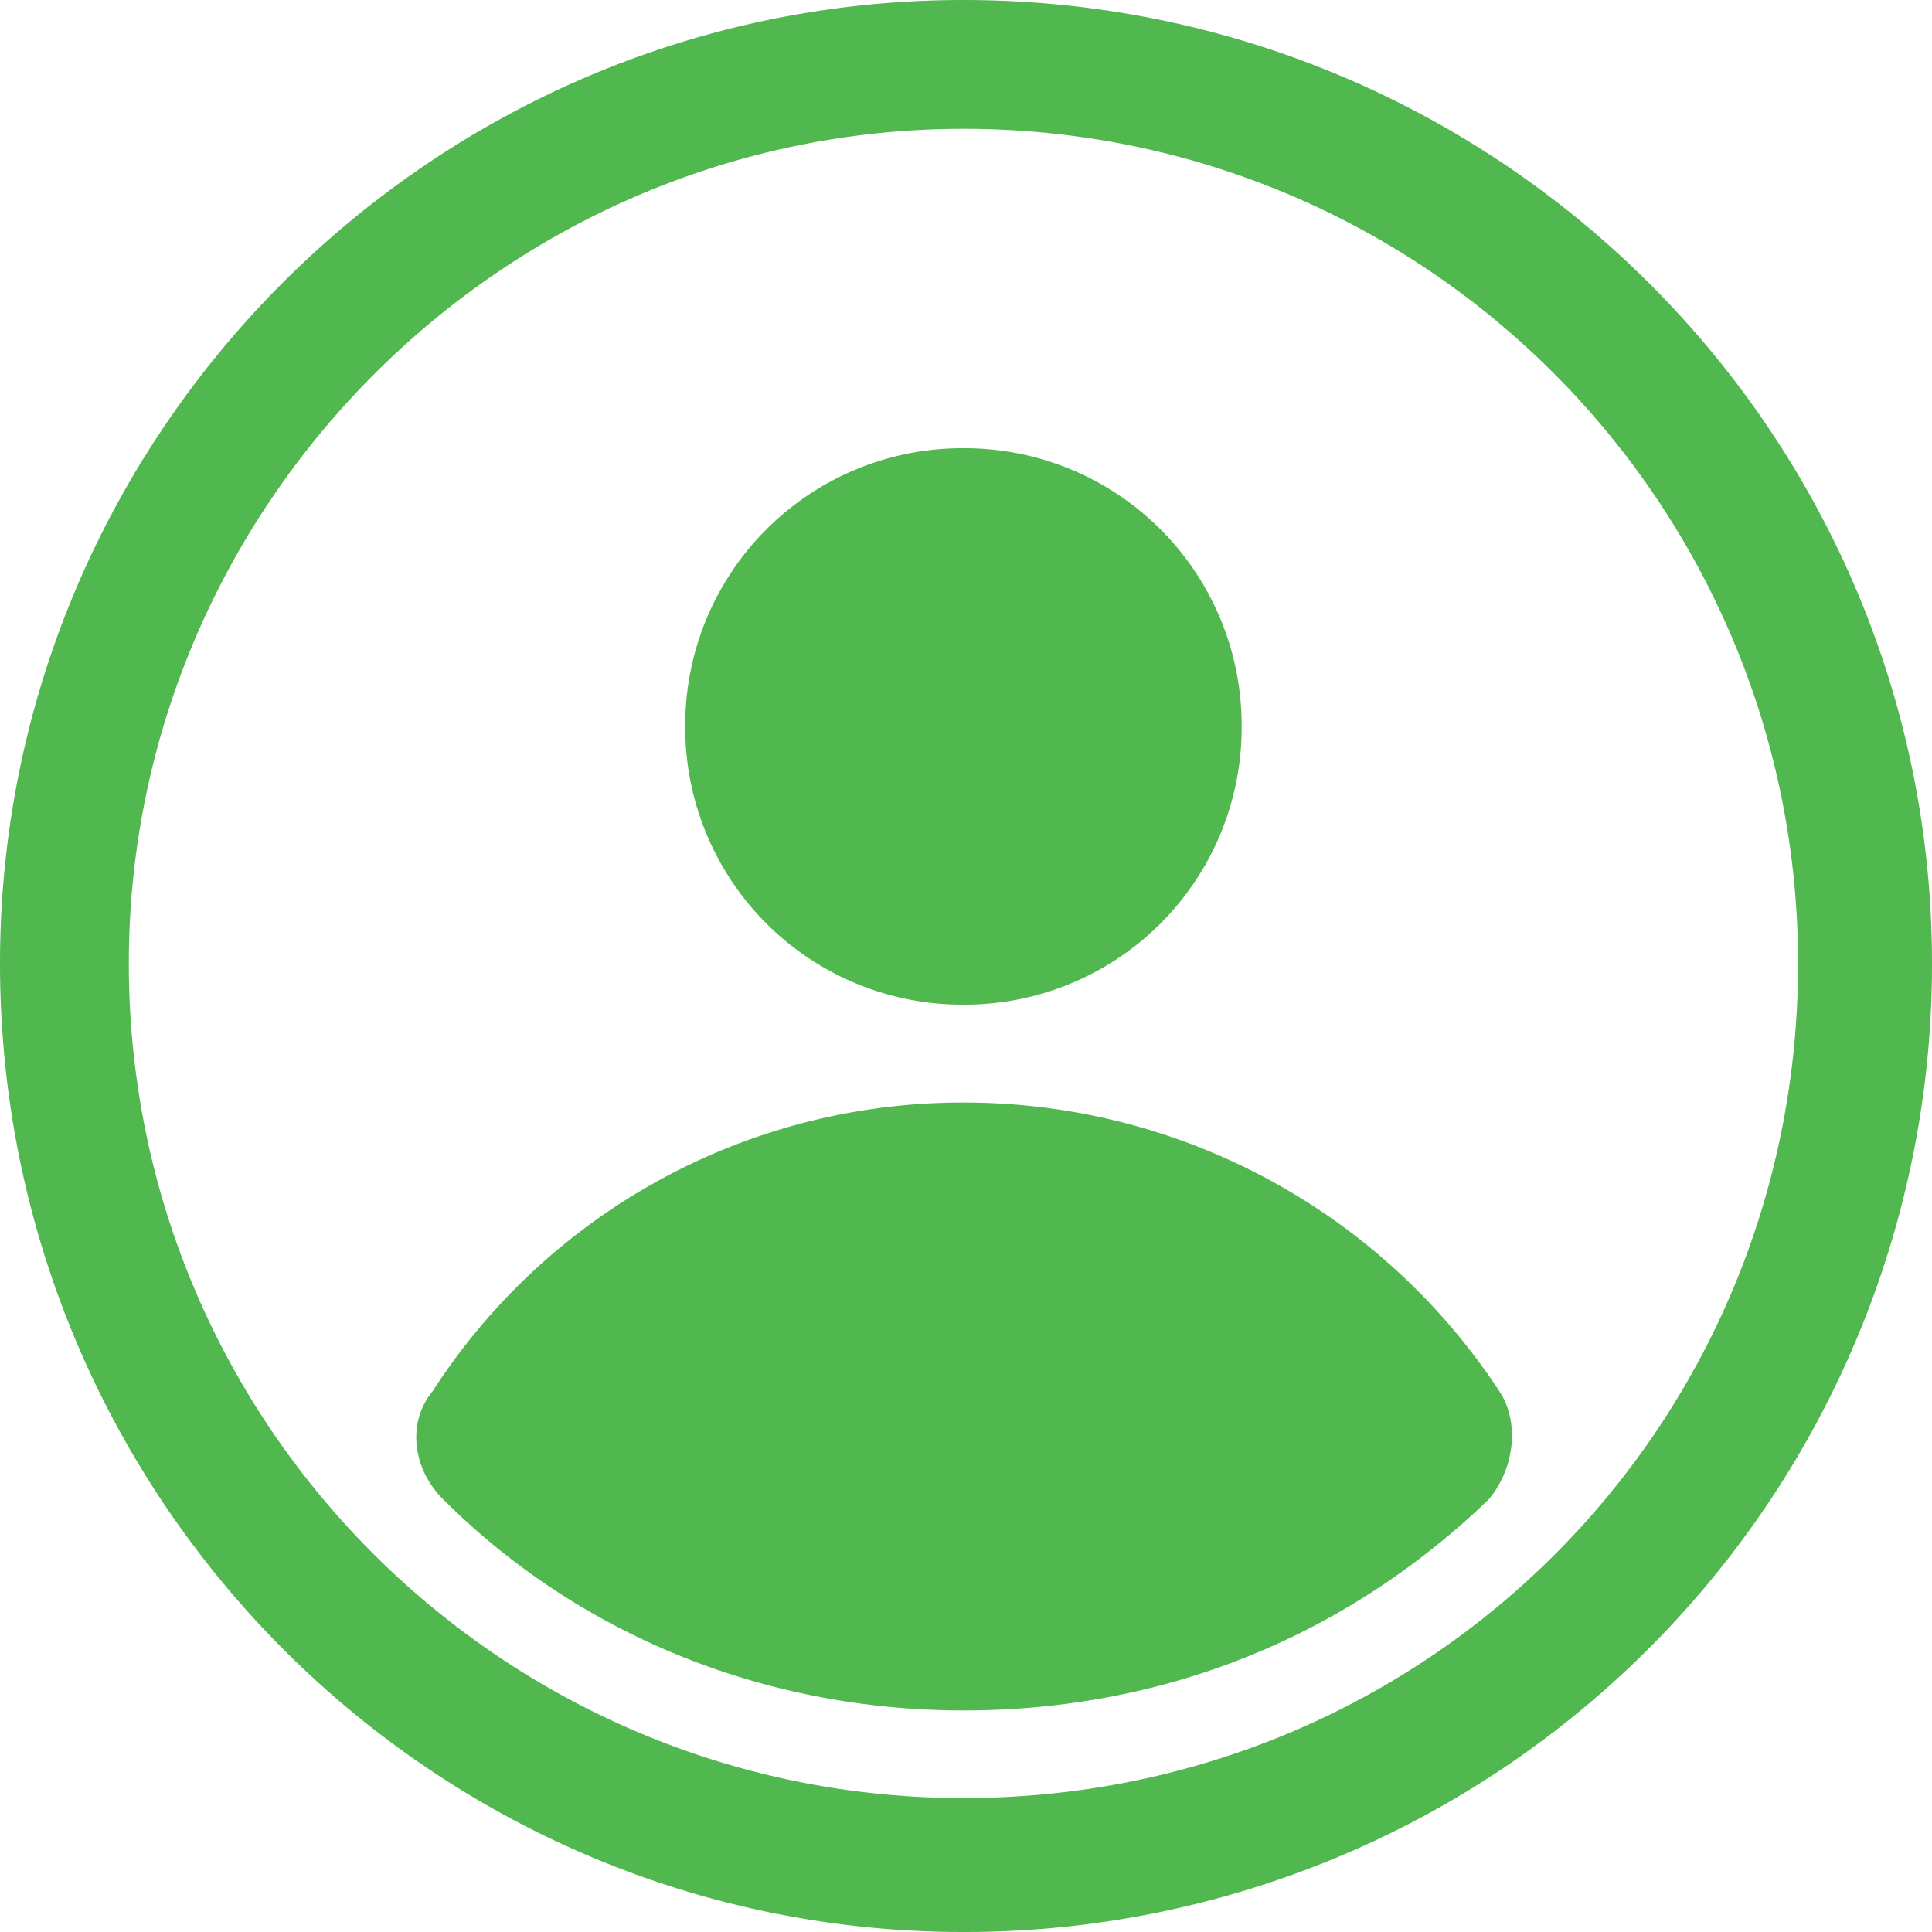 <svg width="28" height="28" fill="none" xmlns="http://www.w3.org/2000/svg"><path d="M13.963 0C21.728 0 28 6.272 28 13.963A14.021 14.021 0 0113.963 28C6.272 28 0 21.728 0 13.963 0 6.272 6.272 0 13.963 0zm0 1.867c-6.646 0-12.096 5.45-12.096 12.096 0 6.72 5.45 12.096 12.096 12.096 6.72 0 12.096-5.376 12.096-12.096 0-6.646-5.376-12.096-12.096-12.096z" fill="#51B74F"/><path fill-rule="evenodd" clip-rule="evenodd" d="M13.963 15.979a9.277 9.277 0 017.765 4.181c.299.448.224 1.12-.15 1.568-2.015 1.941-4.629 3.061-7.615 3.061-2.912 0-5.6-1.12-7.542-3.061-.448-.448-.522-1.12-.149-1.568a9.13 9.13 0 017.69-4.181zm0-9.483a4.015 4.015 0 014.032 4.032 4.015 4.015 0 01-4.032 4.032 4.015 4.015 0 01-4.032-4.032 4.015 4.015 0 014.032-4.032z" fill="#51B74F"/></svg>